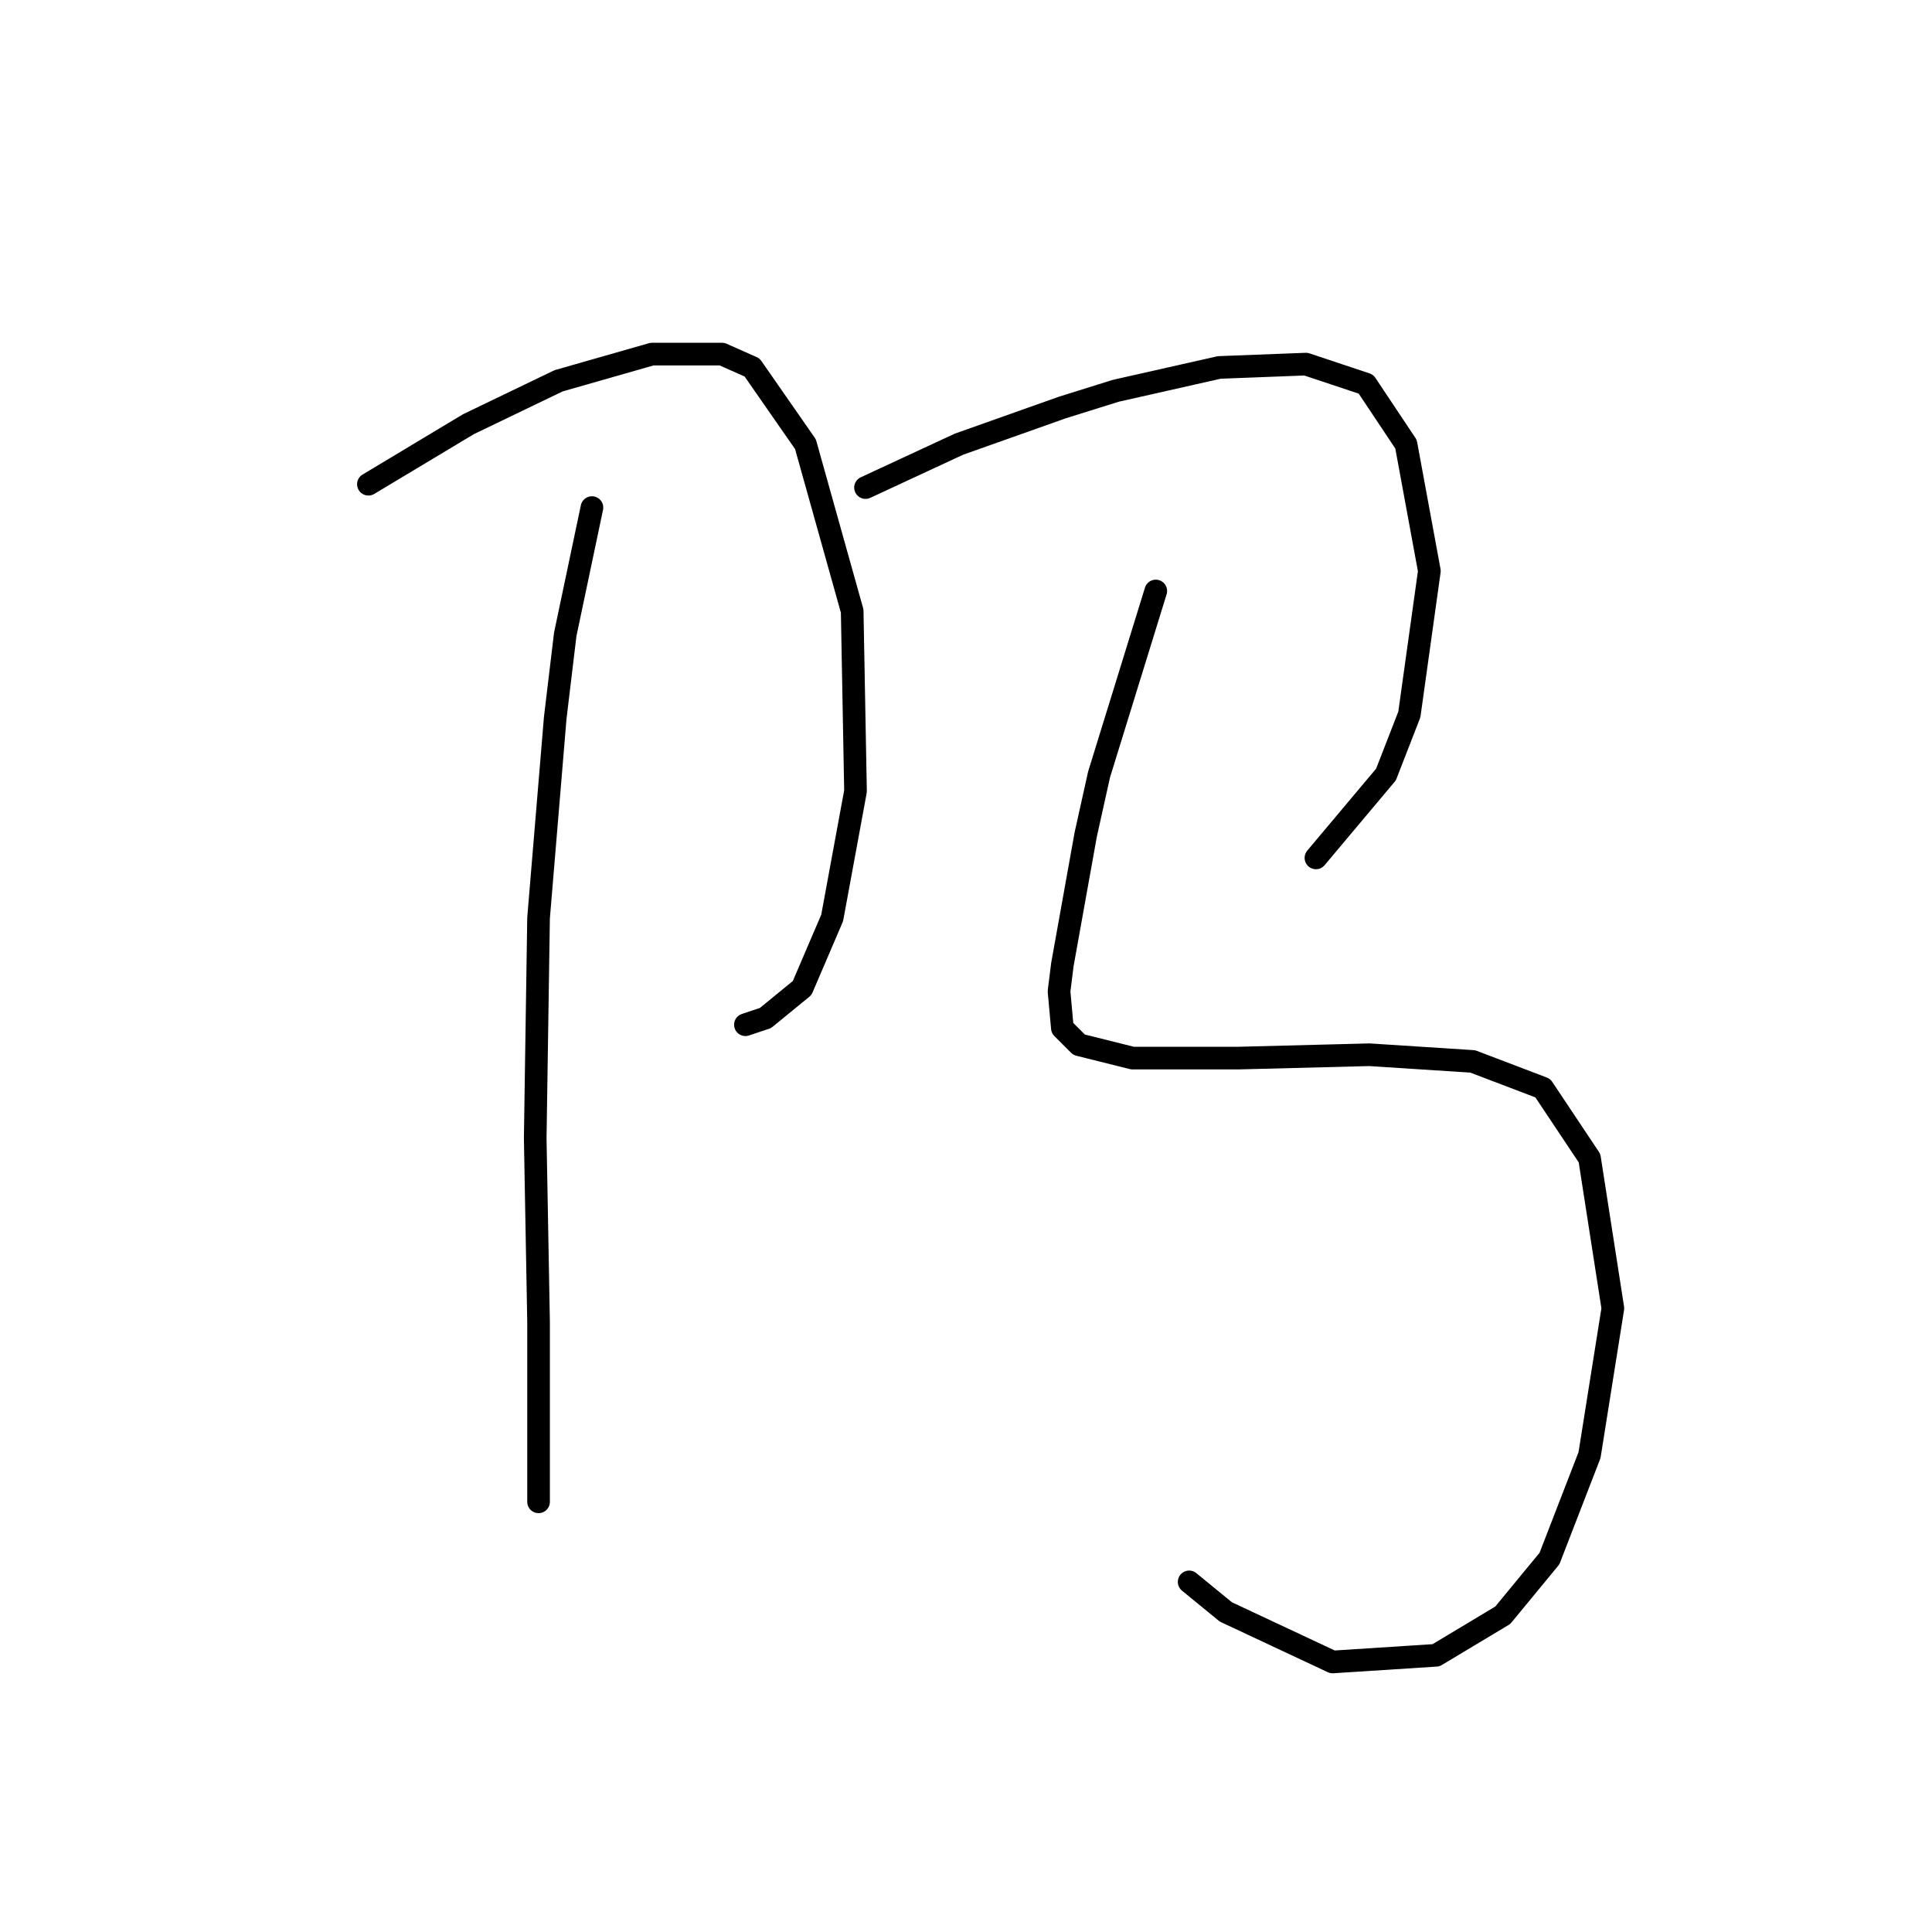 <?xml version="1.0" standalone="no"?>
    <svg width="256" height="256" xmlns="http://www.w3.org/2000/svg" version="1.1">
    <polyline stroke="black" stroke-width="3" stroke-linecap="round" fill="transparent" stroke-linejoin="round" points="48.815 64.163 62.078 56.205 74.014 50.458 86.392 46.921 95.676 46.921 99.655 48.69 106.728 58.858 112.918 80.962 113.36 104.835 110.265 121.634 106.286 130.918 101.423 134.896 98.771 135.781 98.771 135.781 " />
        <polyline stroke="black" stroke-width="3" stroke-linecap="round" fill="transparent" stroke-linejoin="round" points="78.435 67.257 74.898 84.056 73.572 95.109 71.362 121.634 70.919 150.811 71.362 175.126 71.362 183.968 71.362 196.346 71.362 198.999 71.362 198.999 " />
        <polyline stroke="black" stroke-width="3" stroke-linecap="round" fill="transparent" stroke-linejoin="round" points="114.686 64.605 127.064 58.858 140.769 53.995 147.842 51.784 161.547 48.69 173.041 48.247 180.999 50.9 186.304 58.858 189.399 75.657 186.746 94.667 183.651 102.624 174.368 113.676 174.368 113.676 " />
        <polyline stroke="black" stroke-width="3" stroke-linecap="round" fill="transparent" stroke-linejoin="round" points="153.147 78.309 145.632 102.624 143.864 110.582 140.769 127.823 140.327 131.36 140.769 136.223 142.979 138.433 150.053 140.201 164.2 140.201 181.441 139.759 195.146 140.644 204.429 144.18 210.619 153.464 213.713 173.358 210.619 192.81 205.314 206.514 199.124 214.03 190.283 219.335 176.578 220.219 162.431 213.588 157.568 209.609 157.568 209.609 " />
        </svg>